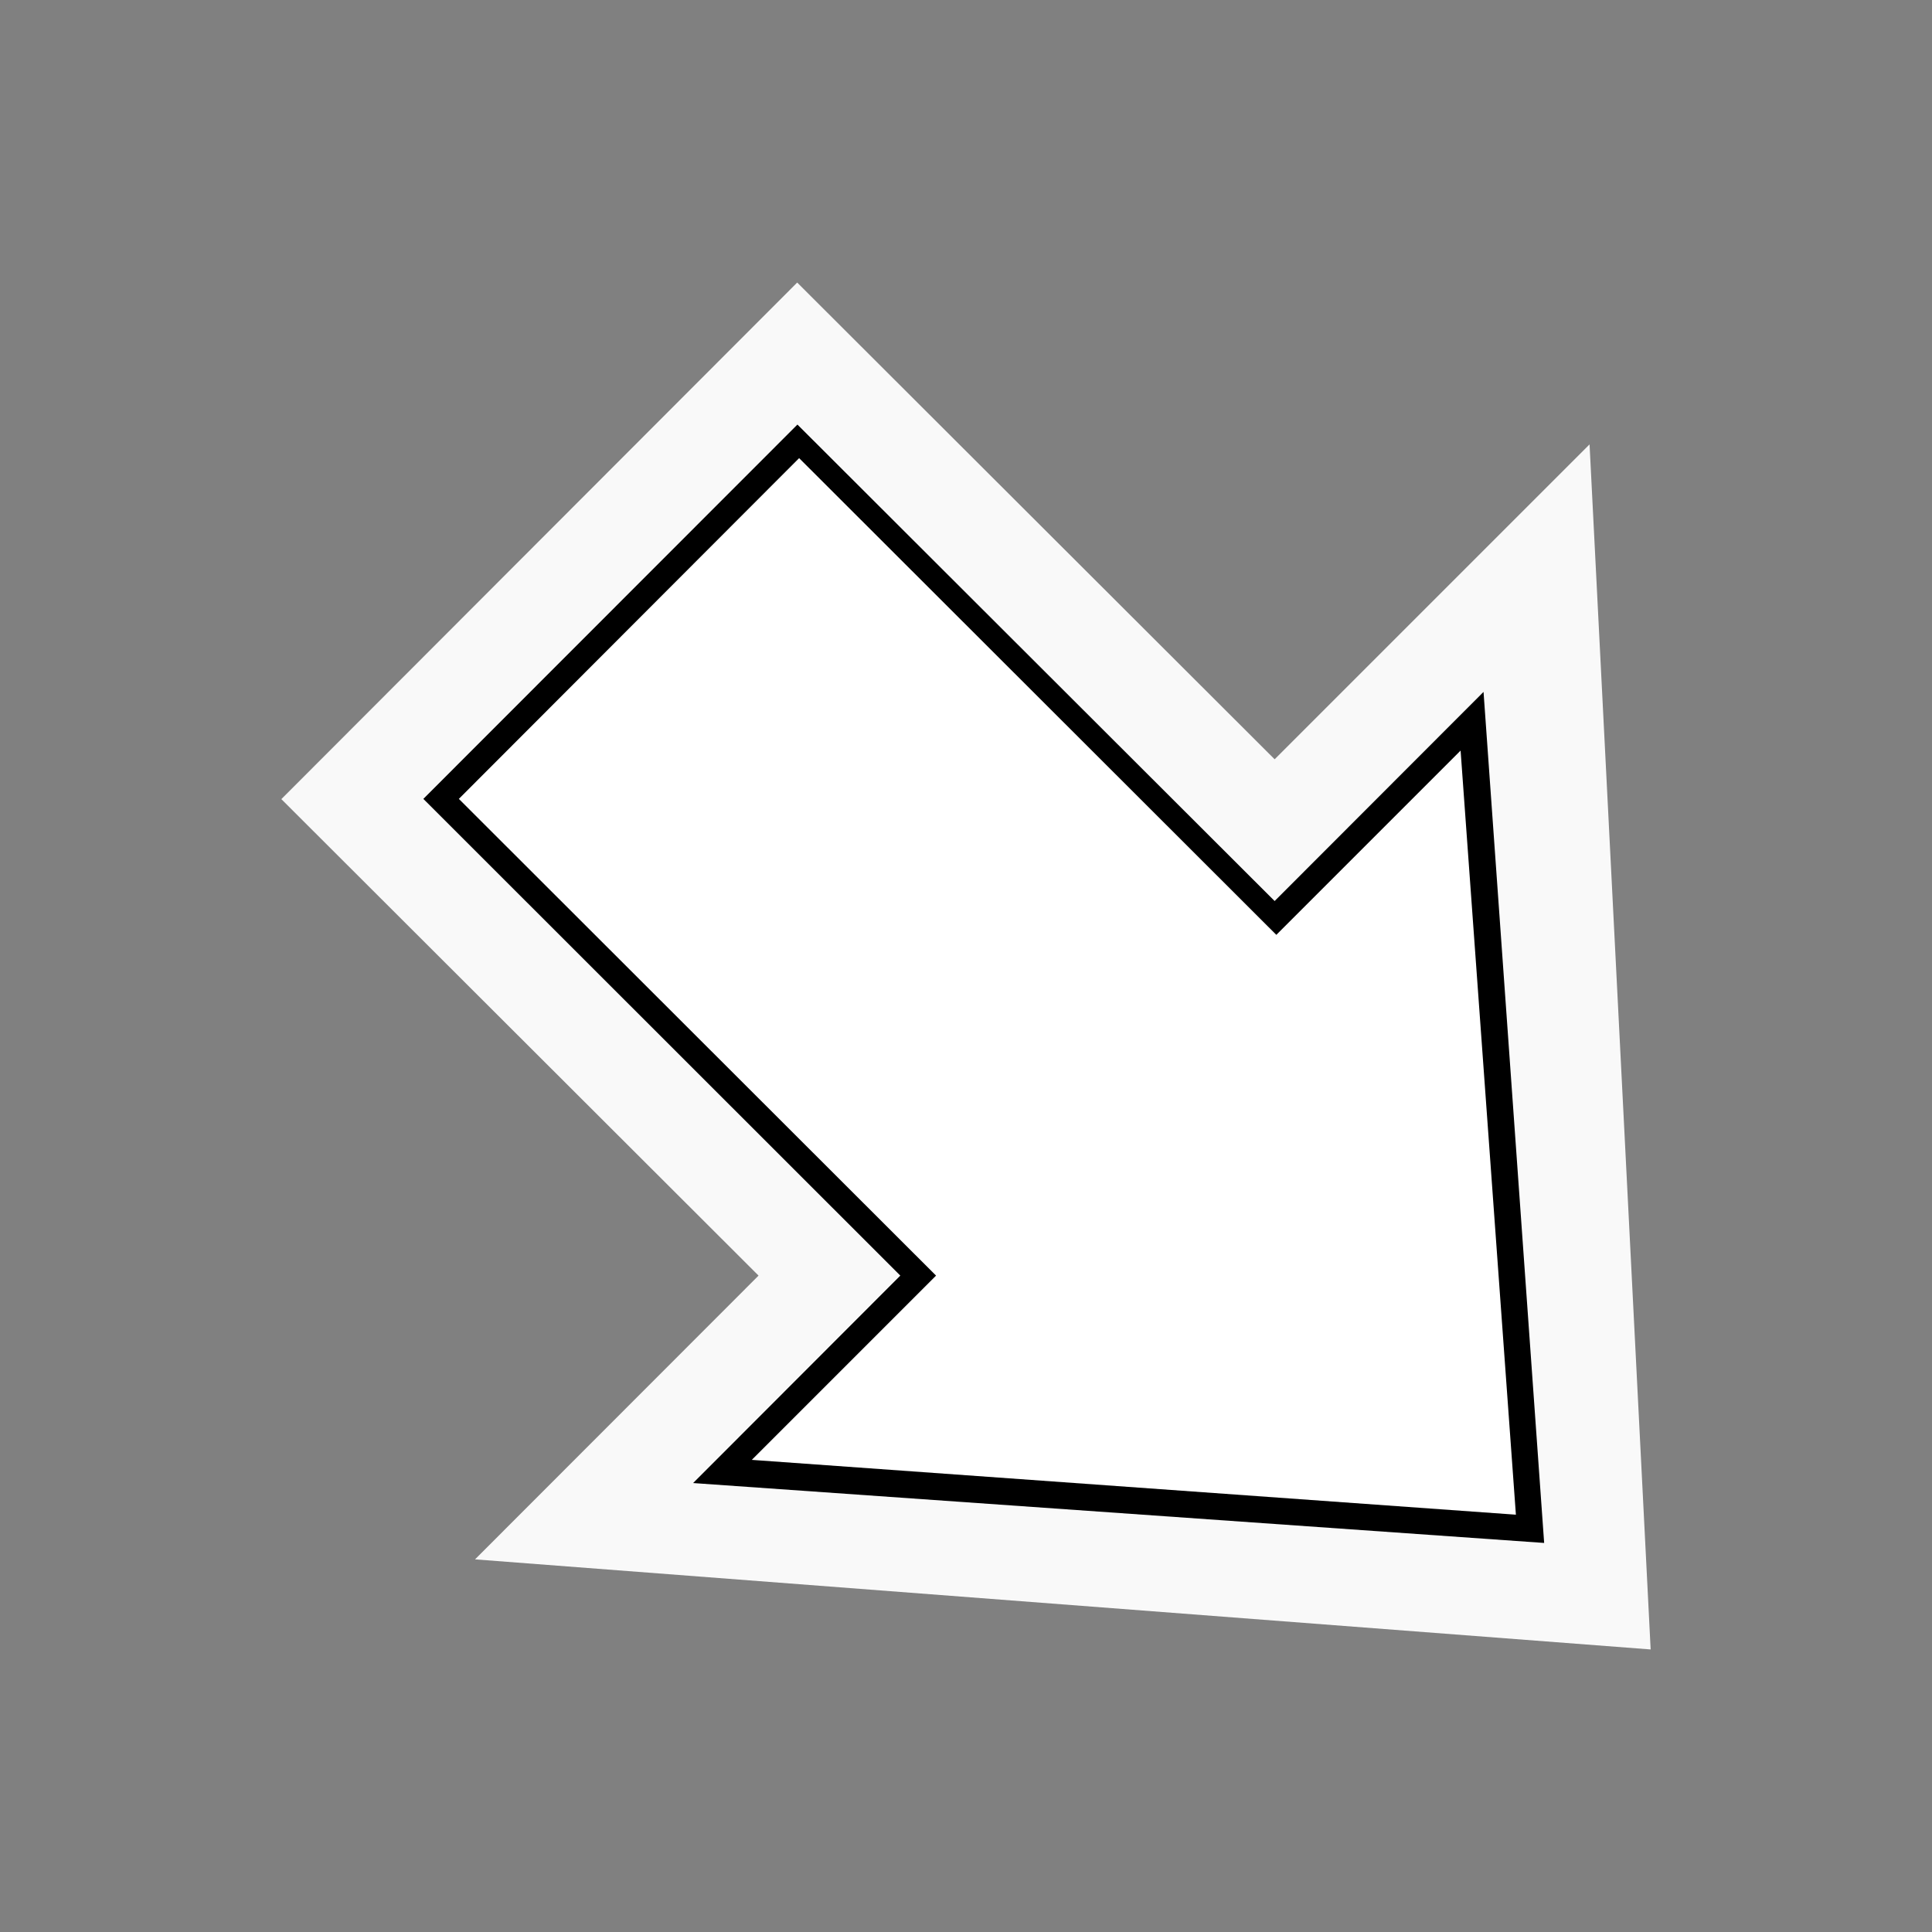 <svg version="1.1" id="Layer_1" xmlns="http://www.w3.org/2000/svg" xmlns:xlink="http://www.w3.org/1999/xlink" x="0px" y="0px" viewBox="0 0 800 800" style="enable-background:new 0 0 800 800;" xml:space="preserve">
  <rect x="0" y="0" width="800" height="800" fill="#808080" stroke="none"/>
  <style type="text/css">
    .st0{fill:#F9F9F9;}
	.st1{fill:#FFFFFF;}
  </style>
  <polygon id="OUT" class="st0" points="683.5,683 658.2,184 527.8,314.4 330.1,117 116.5,330.9 314.1,528.2 196.7,645.7 "/>
  <polyline id="MID" points="639.4,638.9 614.3,286.5 527.8,373.1 330.2,175.8 175.3,330.8 372.8,528.2 287,614.1 639.4,638.9 "/>
  <polyline id="IN" class="st1" points="627.7,627.2 604.8,310.8 528.5,387.1 330.9,189.7 190,330.8 387.6,528.2 311.3,604.5 
	627.7,627.2 "/>
</svg>
